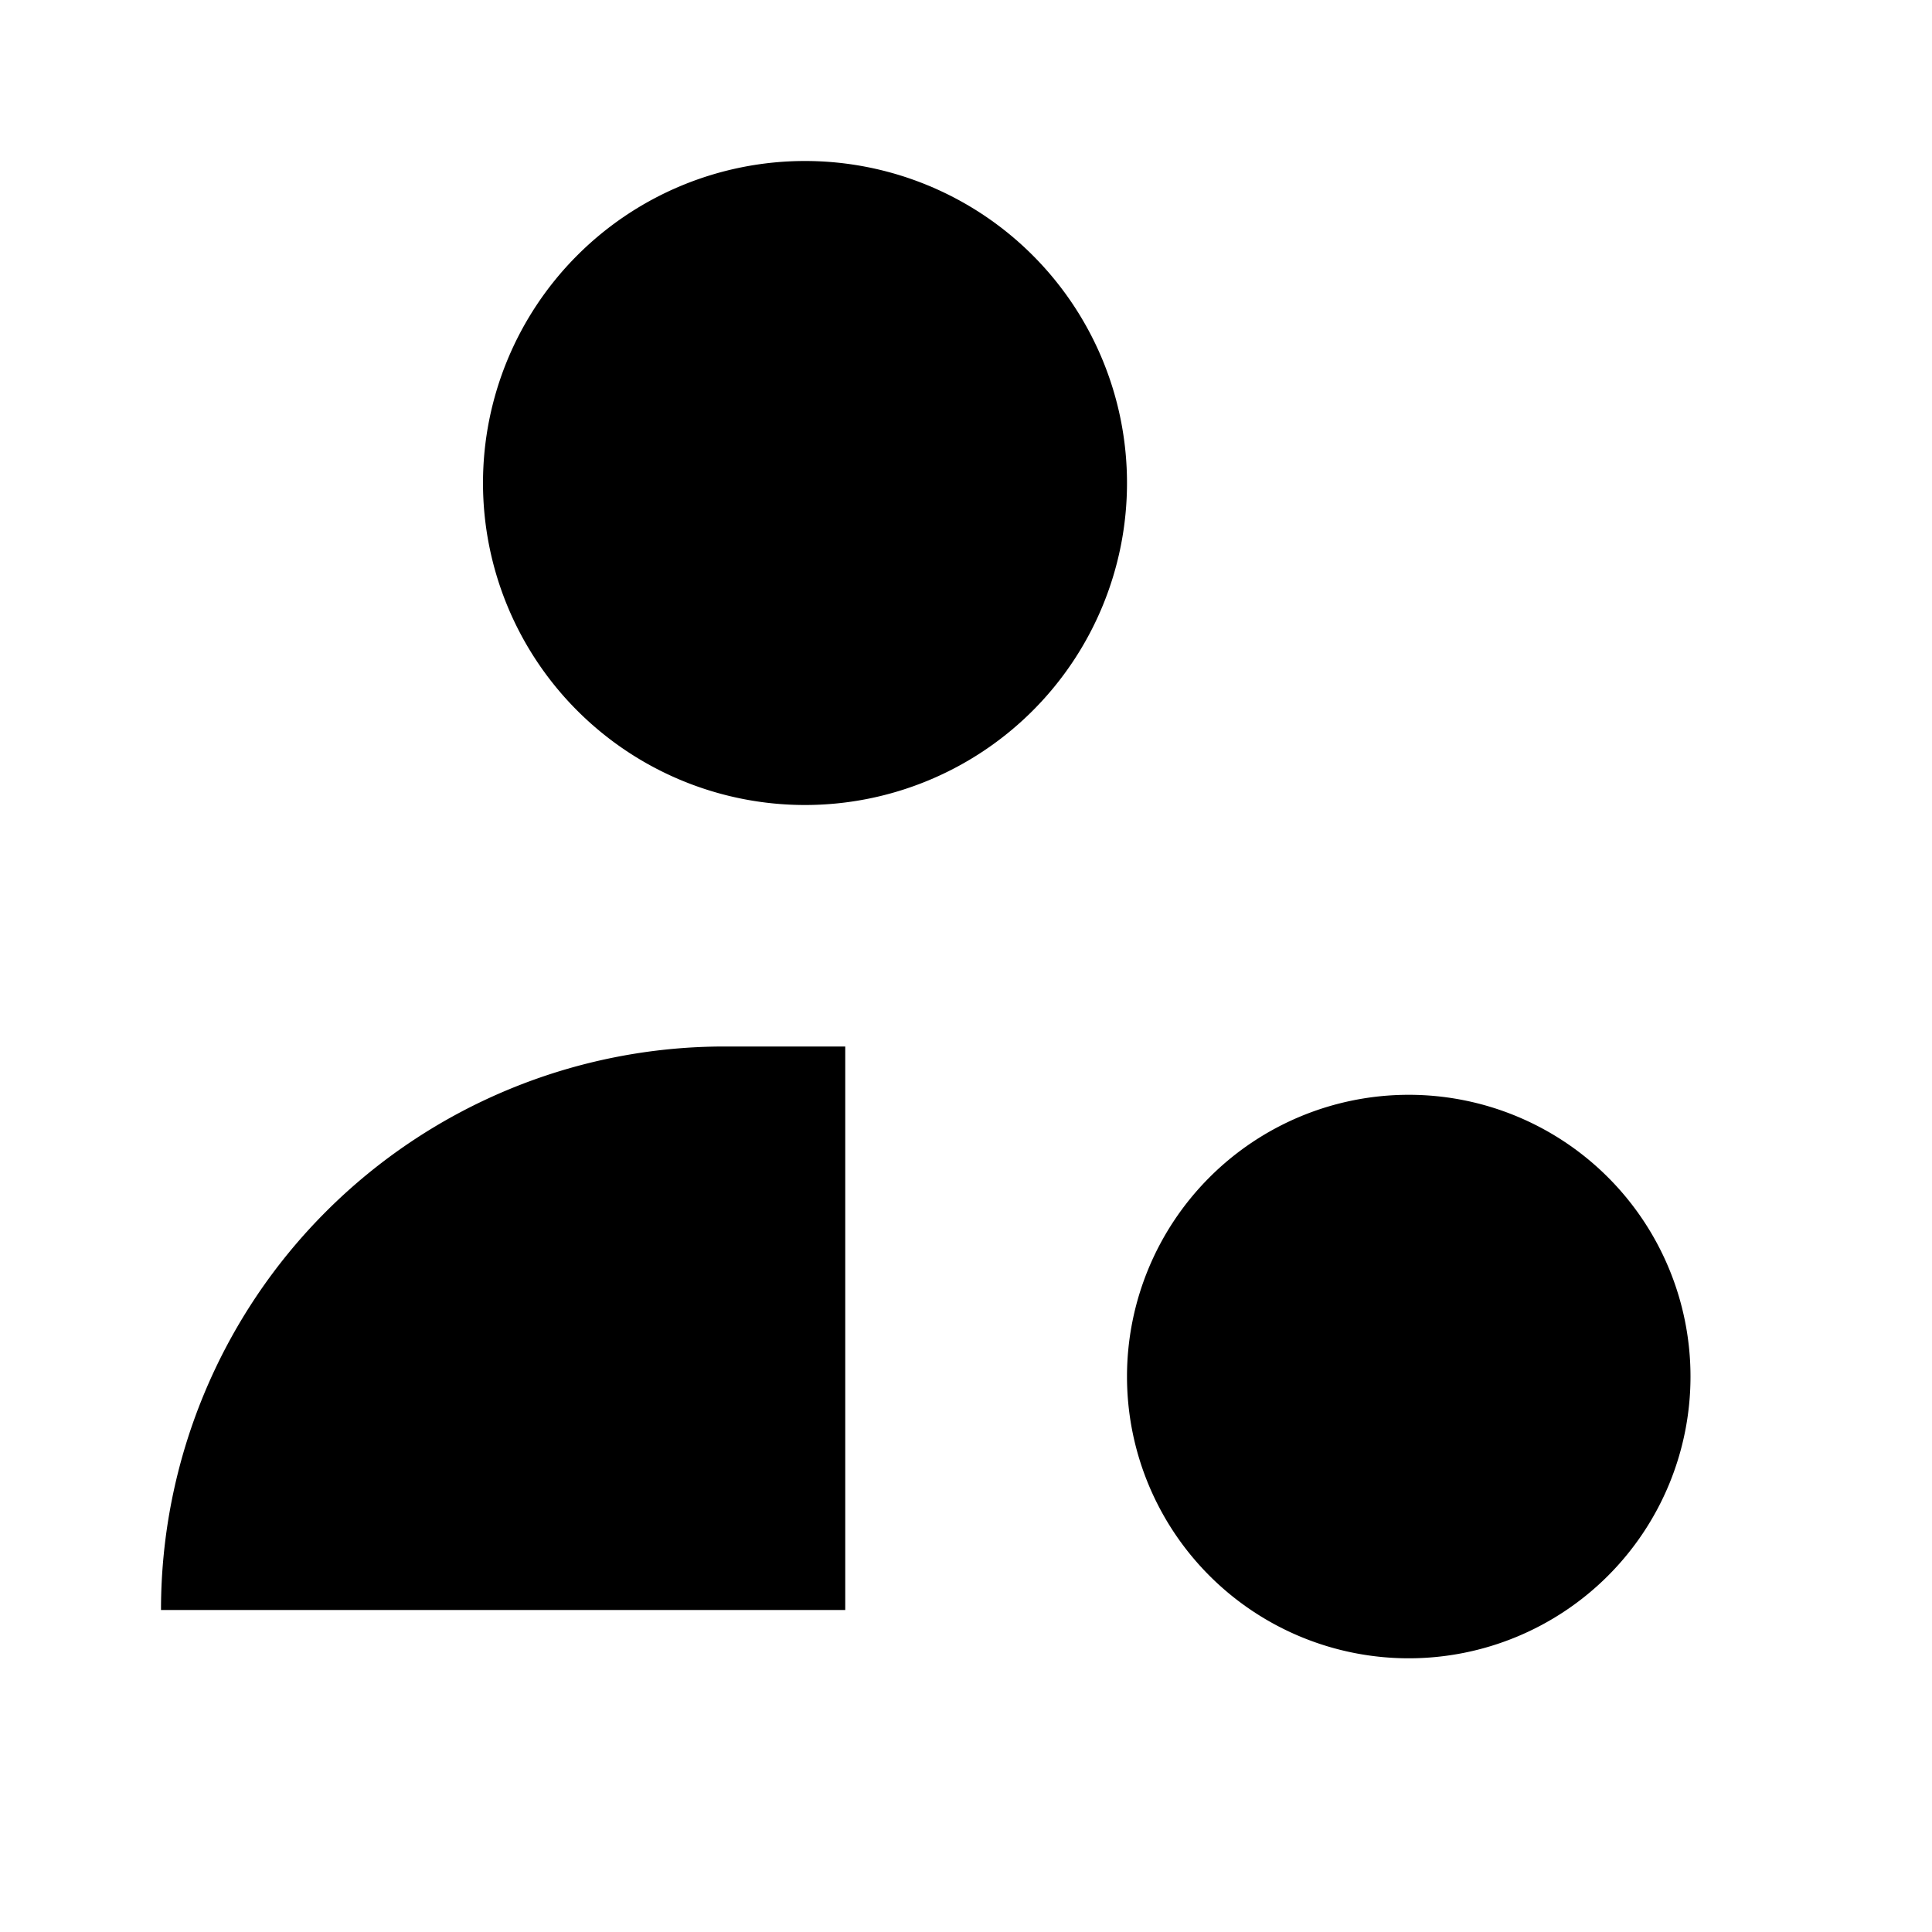 <svg xmlns="http://www.w3.org/2000/svg" viewBox="0 0 24 24"><path d="M17.5 13.364V12m0 10v-1.364m-3.272-5.62L13 14.274m9 5.454-1.227-.744m0-3.966L22 14.273m-9 5.454 1.227-.744M21 17.1a3.5 3.5 0 1 1-7 0 3.5 3.5 0 0 1 7 0M10.5 13H9a7 7 0 0 0-7 7h8.5M14 6a4 4 0 1 1-8 0 4 4 0 0 1 8 0"/></svg>
